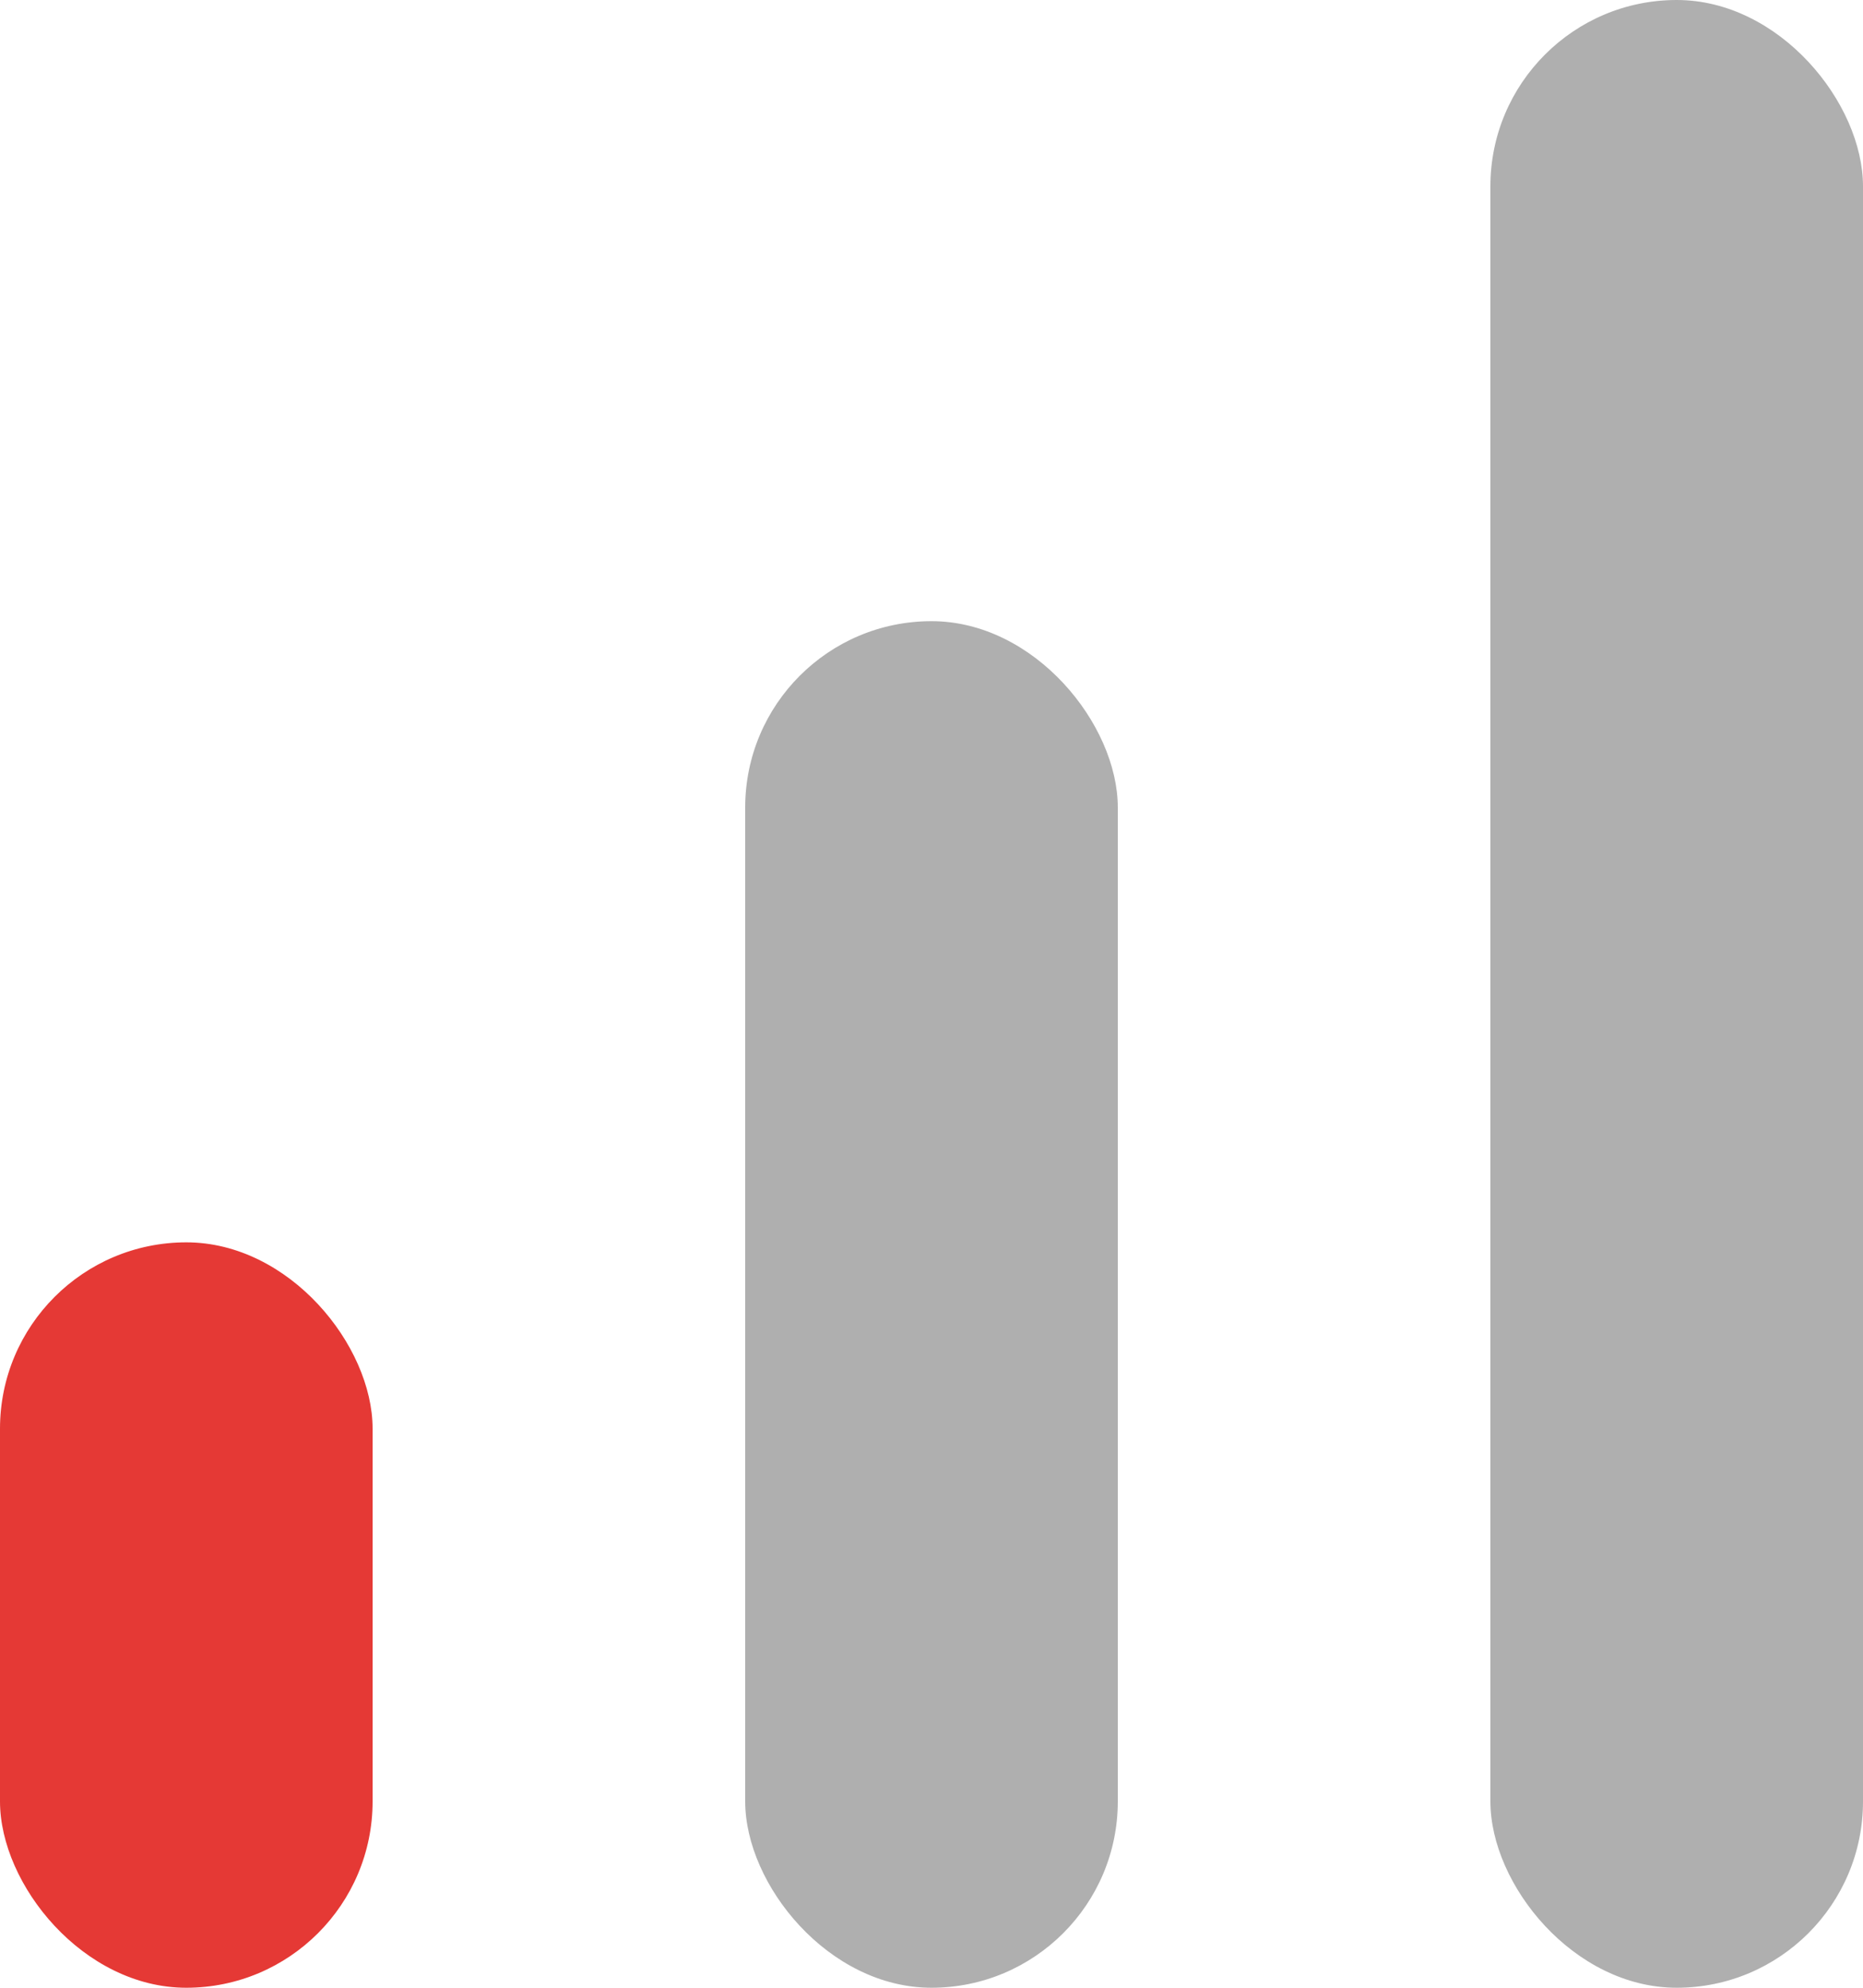 <svg width="15" height="16" viewBox="0 0 15 16" fill="none" xmlns="http://www.w3.org/2000/svg">
<rect y="10" width="3" height="6" rx="1.5" fill="#E53935"/>
<rect x="6" y="5" width="3" height="11" rx="1.5" fill="#AFAFAF"/>
<rect x="12" width="3" height="16" rx="1.5" fill="#AFAFAF"/>
</svg>
